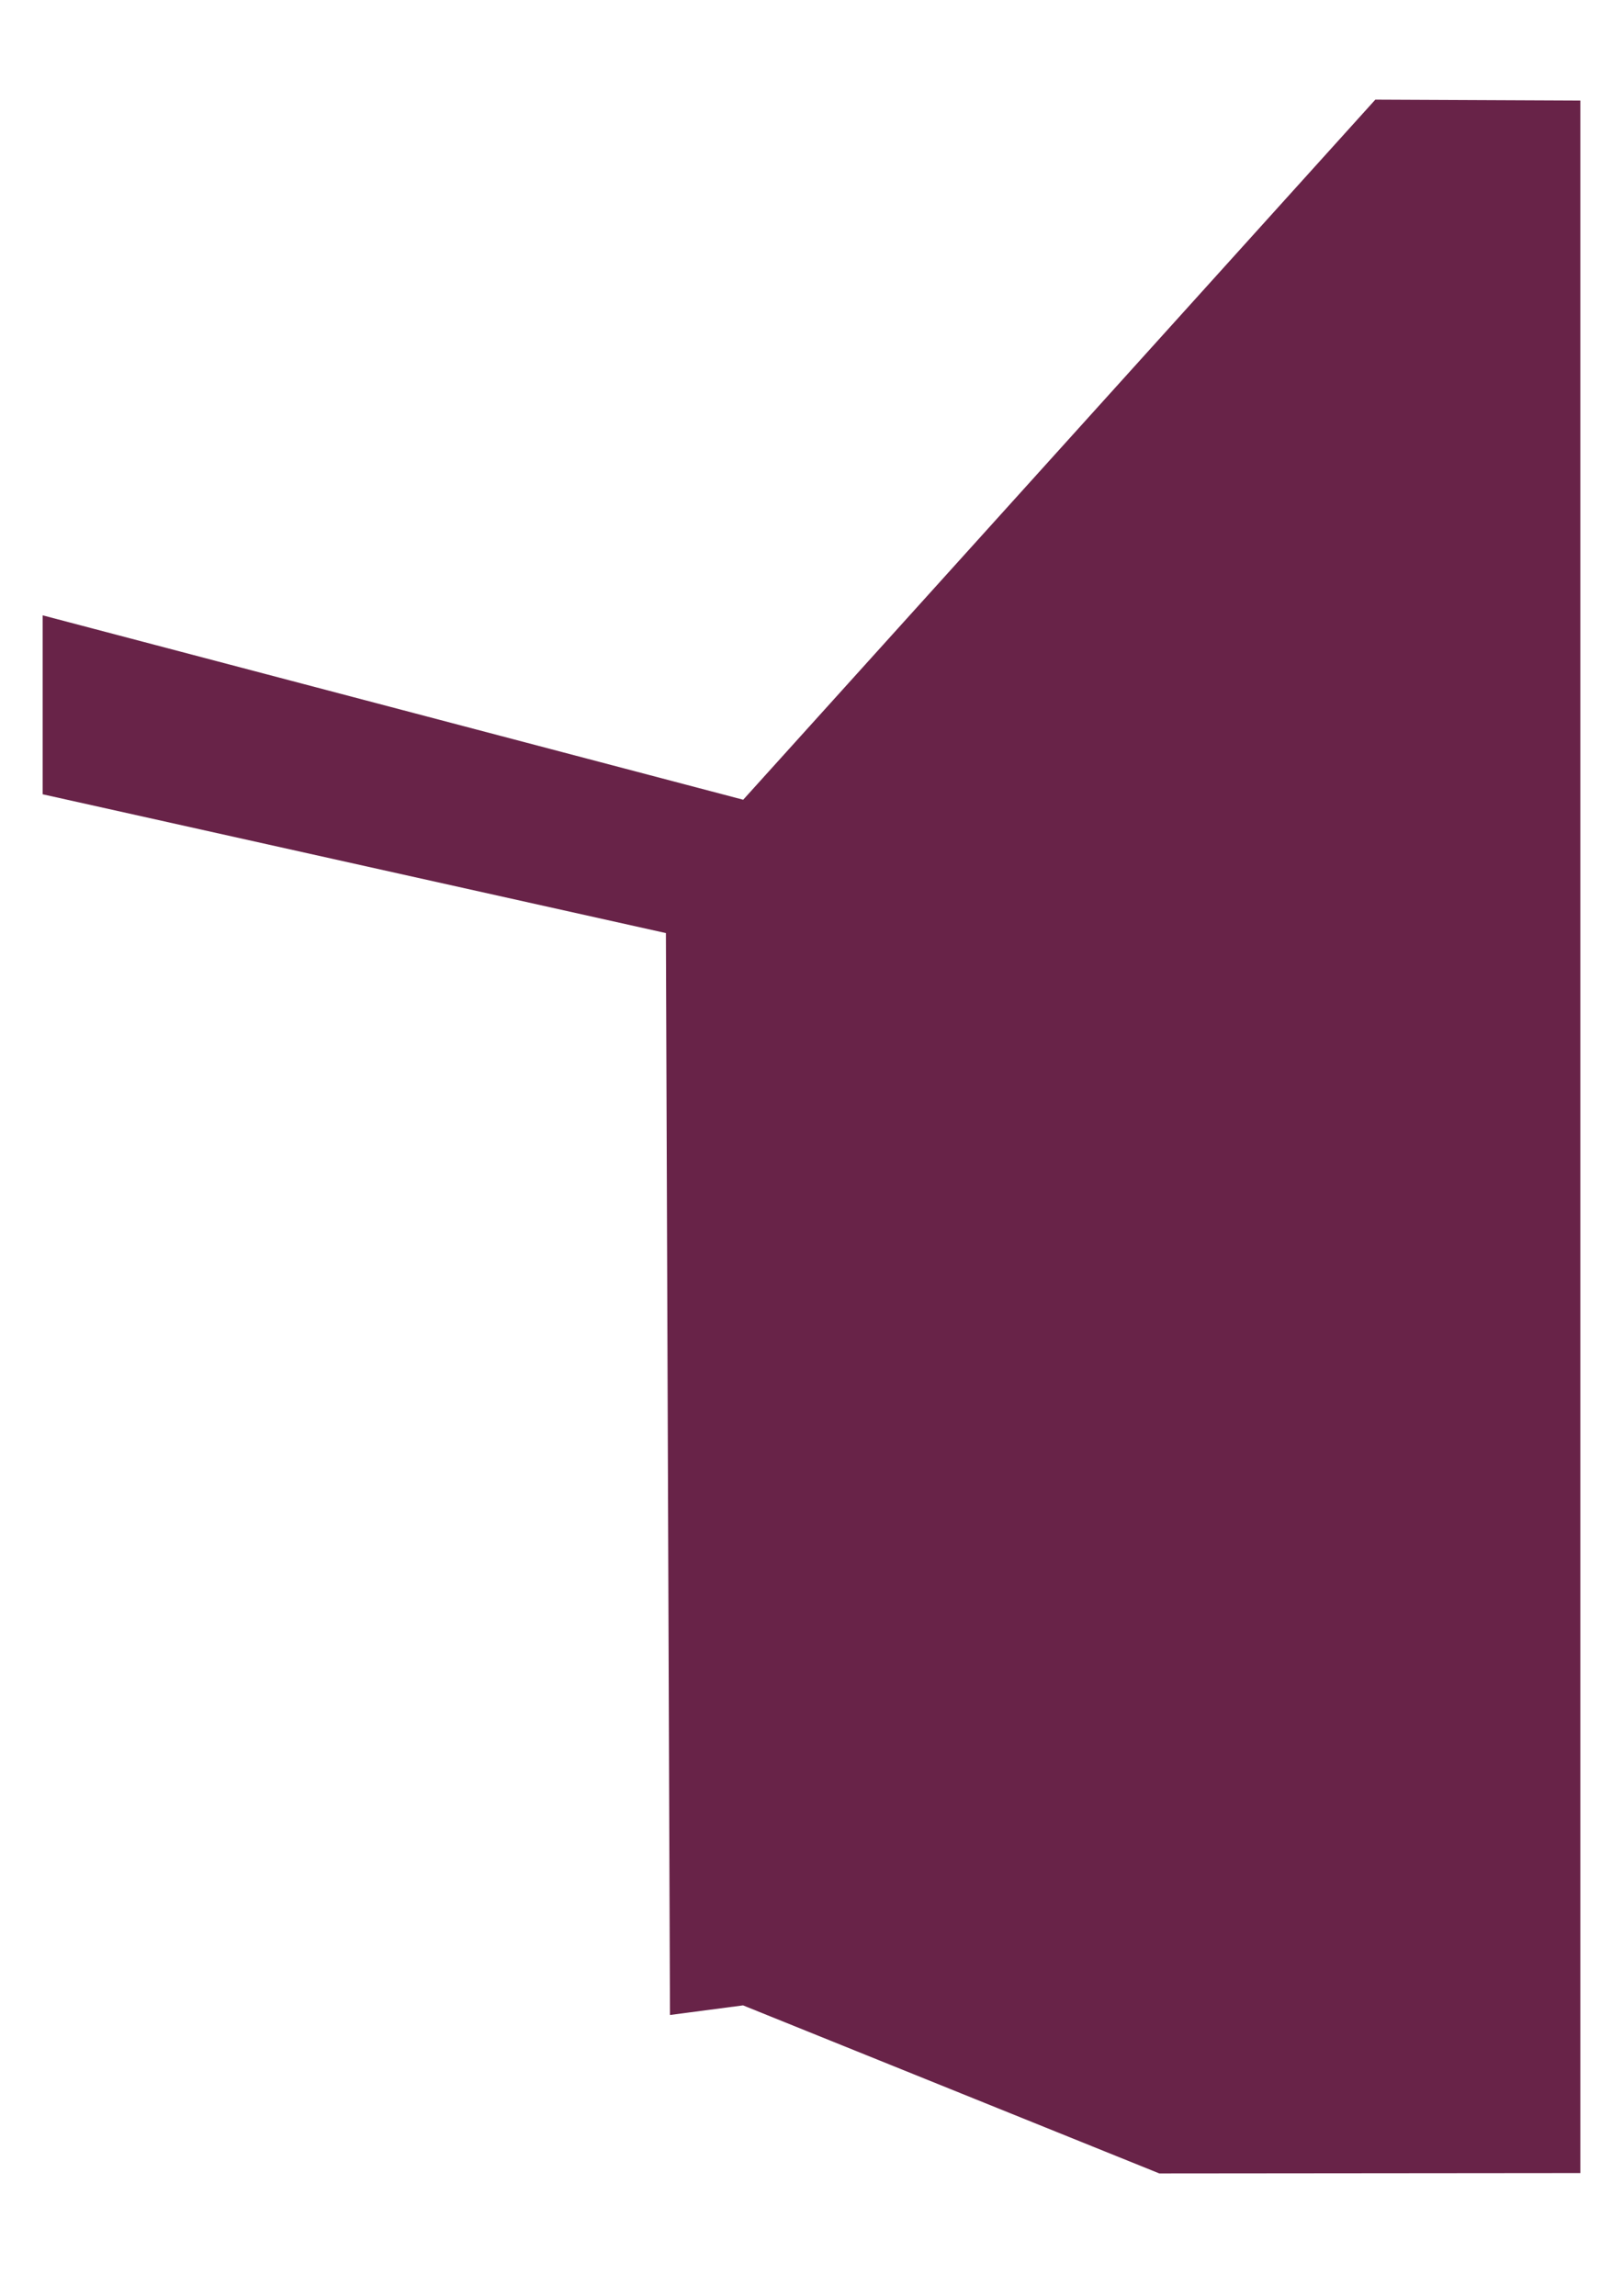 <?xml version="1.0" encoding="utf-8"?>
<!-- Generator: Adobe Illustrator 26.0.3, SVG Export Plug-In . SVG Version: 6.00 Build 0)  -->
<svg version="1.1" id="walls" xmlns="http://www.w3.org/2000/svg" xmlns:xlink="http://www.w3.org/1999/xlink" x="0px" y="0px"
	 viewBox="0 0 595.28 841.89" style="enable-background:new 0 0 595.28 841.89;" xml:space="preserve">
<style type="text/css">
	.walls_0{fill:#682348;}
</style>
<g>
	<polygon class="walls_0" points="504.44,36.54 272.59,293.27 15.64,225.65 15.64,291.27 244.24,342.17 245.73,738.91 272.54,735.39 
		425.23,797.02 579.64,796.88 579.64,36.88 	"/>
</g>
</svg>

